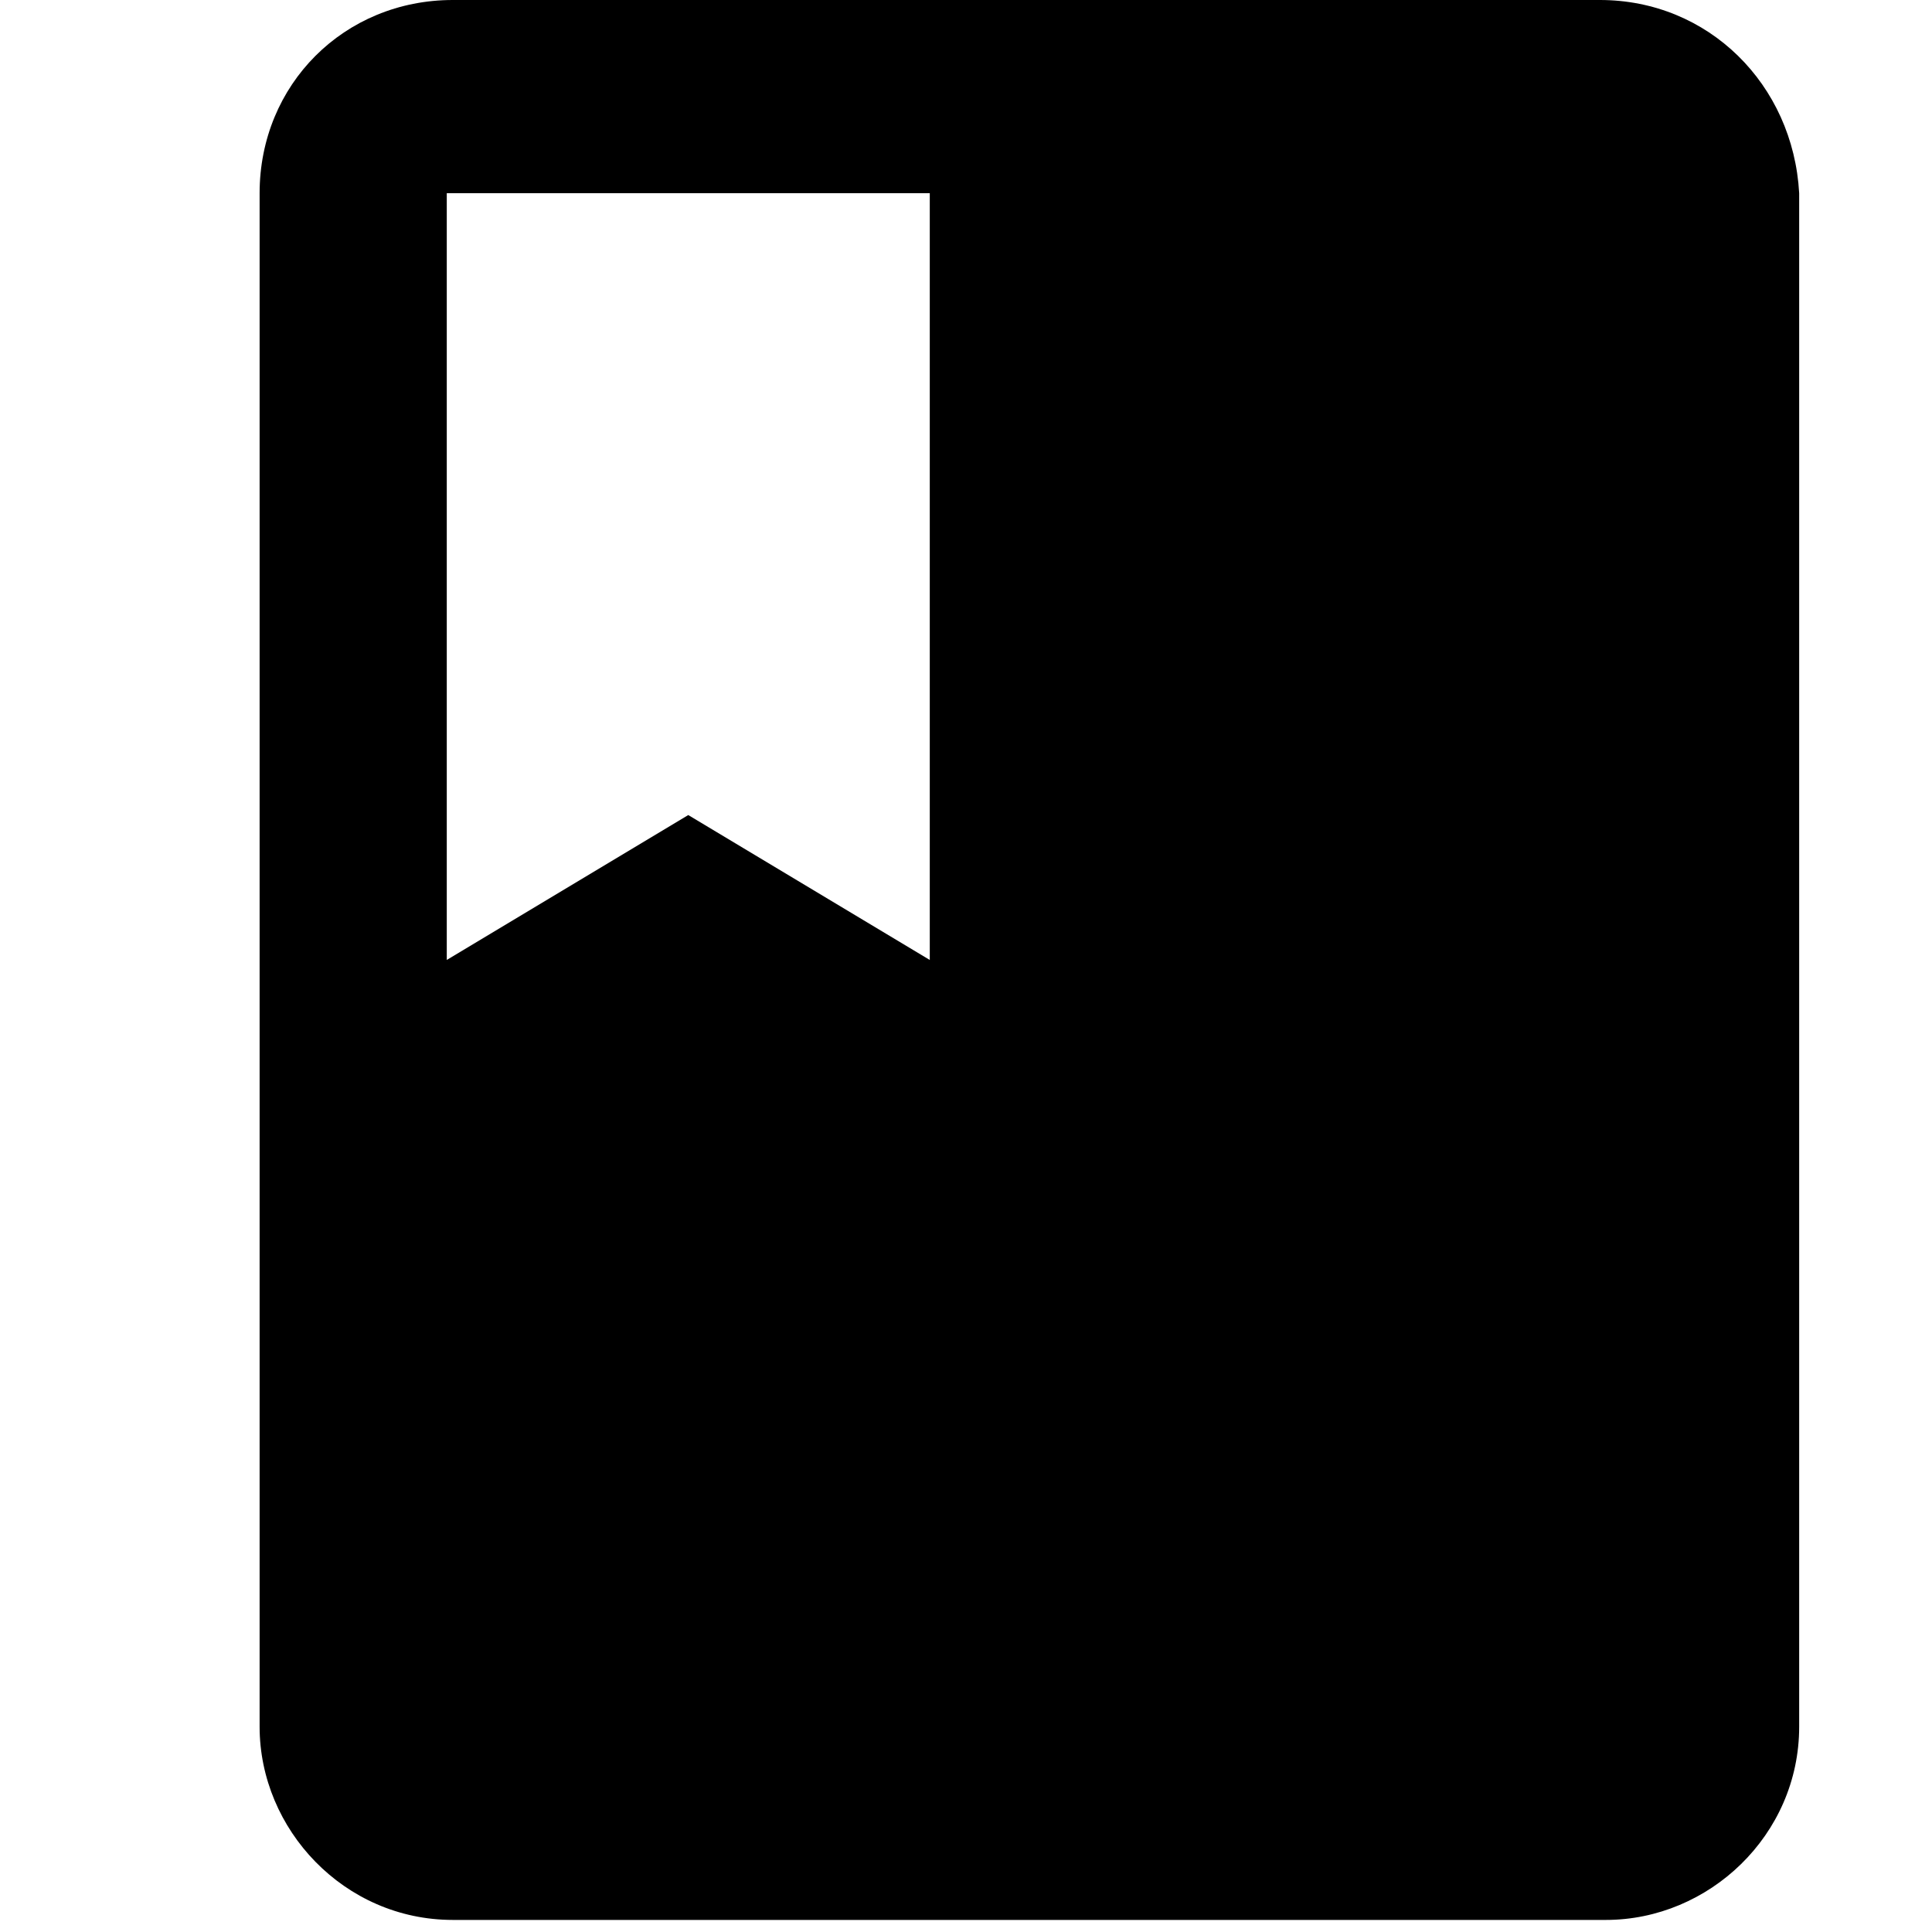 <?xml version="1.0" encoding="utf-8"?>
<!-- Generator: Adobe Illustrator 18.1.1, SVG Export Plug-In . SVG Version: 6.00 Build 0)  -->
<svg version="1.1" xmlns="http://www.w3.org/2000/svg" xmlns:xlink="http://www.w3.org/1999/xlink" x="0px" y="0px"
	 viewBox="0 0 32 32" enable-background="new 0 0 32 32" xml:space="preserve">
<g id="search" display="none">
	<path display="inline" d="M12,20c-4.5,0-8.1-3.6-8.1-8.1c0-4.5,3.6-8.1,8.1-8.1S20,7.5,20,12C20,16.4,16.4,20,12,20z M22.7,20h-1.4
		l-0.5-0.5c1.8-2,2.9-4.7,2.9-7.5c0-6.5-5.2-11.7-11.7-11.7S0.3,5.5,0.3,12S5.5,23.6,12,23.6c2.9,0,5.6-1.1,7.5-2.9l0.5,0.5v1.4l9,9
		l2.7-2.7L22.7,20z"/>
</g>
<g id="facebook" display="none">
	<path display="inline" d="M12.9,31.8V17H9v-5.3h3.9V7.1c0-3.6,2.3-6.9,7.7-6.9c2.2,0,3.8,0.2,3.8,0.2l-0.1,5c0,0-1.6,0-3.4,0
		c-1.9,0-2.2,0.9-2.2,2.4c0,1.2,0-2.5,0,3.9h5.8L24.1,17h-5.5v14.8L12.9,31.8L12.9,31.8z"/>
</g>
<g id="twitter" display="none">
	<path display="inline" d="M31.7,6.3c-1.2,0.5-2.4,0.9-3.7,1c1.3-0.8,2.4-2.1,2.8-3.6c-1.2,0.7-2.6,1.3-4.1,1.6
		c-1.2-1.3-2.9-2-4.7-2c-3.6,0-6.4,2.9-6.4,6.4c0,0.5,0.1,1,0.2,1.5C10.4,10.9,5.7,8.3,2.5,4.4c-0.6,1-0.9,2.1-0.9,3.2
		c0,2.2,1.1,4.2,2.9,5.4c-1.1,0-2.1-0.3-2.9-0.8c0,0,0,0.1,0,0.1c0,3.1,2.2,5.7,5.2,6.3c-0.5,0.1-1.1,0.2-1.7,0.2
		c-0.4,0-0.8,0-1.2-0.1c0.8,2.6,3.2,4.4,6,4.5c-2.2,1.7-5,2.8-8,2.8c-0.5,0-1,0-1.5-0.1c2.9,1.8,6.2,2.9,9.9,2.9
		c11.9,0,18.3-9.8,18.3-18.3c0-0.3,0-0.6,0-0.8C29.8,8.7,30.9,7.5,31.7,6.3z"/>
</g>
<g id="google_plus" display="none">
	<g display="inline">
		<polygon fill-rule="evenodd" clip-rule="evenodd" fill="#5D5E5E" points="30.4,5.5 26.7,5.5 26.7,1.8 24.9,1.8 24.9,5.5 21.2,5.5 
			21.2,7.3 24.9,7.3 24.9,11 26.7,11 26.7,7.3 30.4,7.3 		"/>
		<path fill-rule="evenodd" clip-rule="evenodd" fill="#5D5E5E" d="M11.4,29.7c-3.6,0-6.3-2.3-6.3-5.1c0-2.7,3.1-5.1,6.7-5
			c0.8,0,1.6,0.1,2.4,0.4c2,1.4,3.6,2.2,4,3.8c0.1,0.3,0.1,0.6,0.1,1C18.3,27.6,16.5,29.7,11.4,29.7z M12.3,13
			C9.8,12.9,7.5,10.6,7,7.4c-0.4-3.3,1.2-5.8,3.7-5.7c2.5,0.1,4.6,2.8,5.1,6C16.3,11,14.8,13.1,12.3,13z M17.6,18.2
			c-0.8-0.6-2.7-1.9-2.7-2.8c0-1,0.3-1.5,1.8-2.7c1.6-1.2,2.7-2.9,2.7-4.9c0-2.2-0.9-4.2-2.6-5.2h2.4l2-2.1h-9.1
			c-4.6,0-8.5,3.4-8.5,7.2c0,3.9,2.5,6.9,6.9,6.9c0.3,0,0.6,0,0.9,0c-0.3,0.5-0.5,1.1-0.5,1.8c0,1.1,0.6,1.7,1.3,2.4
			c-0.5,0-1.1,0-1.7,0c-5.3,0-9,3.7-9,7.2c0,3.5,4.5,5.6,9.8,5.6c6.1,0,9.8-3.4,9.8-6.9C21.2,21.9,20.6,20.5,17.6,18.2z"/>
	</g>
</g>
<g id="carrot-down" display="none">
	<polygon display="inline" points="16.3,23 26.4,8.4 6.3,8.4 	"/>
</g>
<g id="saved_recipes" display="none">
	<g display="inline">
		<path fill-rule="evenodd" clip-rule="evenodd" d="M20,15c2.3,1.1,5.6,0.3,8-2.1c2.9-2.9,3.5-7.1,1.2-9.3c-2.2-2.2-6.4-1.7-9.3,1.2
			c-2.4,2.4-3.2,5.7-2.1,8L3,27.7l2.1,2.1l10.5-10.5l10.5,10.5l2.1-2.1L17.8,17.2L20,15z M9.7,17.7l4.3-4.3L3.3,2.7
			c-2.4,2.4-2.4,6.2,0,8.6L9.7,17.7z"/>
	</g>
</g>
<g id="activities_and_stats" display="none">
	<g display="inline">
		<defs>
			<path id="SVGID_1_" d="M13.1,23.8l-7.7-7.7l2.2-2.2l5.5,5.5L24.8,7.7L27,9.9L13.1,23.8z M16.2,0.6C7.7,0.6,0.8,7.5,0.8,16.1
				s6.9,15.4,15.4,15.4s15.4-6.9,15.4-15.4S24.7,0.6,16.2,0.6z"/>
		</defs>
		<use xlink:href="#SVGID_1_"  overflow="visible" fill-rule="evenodd" clip-rule="evenodd" fill="#010101"/>
		<clipPath id="SVGID_2_">
			<use xlink:href="#SVGID_1_"  overflow="visible"/>
		</clipPath>
	</g>
</g>
<g id="saved_articles">
	<g>
		<defs>
			<path id="SVGID_3_" d="M-69-645h5v8l-2.5-1.5L-69-637V-645z M-57-647h-12c-1.1,0-2,0.9-2,2v16c0,1.1,0.9,2,2,2h12
				c1.1,0,2-0.9,2-2v-16C-55-646.1-55.9-647-57-647z"/>
		</defs>
		<clipPath id="SVGID_4_">
			<use xlink:href="#SVGID_3_"  overflow="visible"/>
		</clipPath>
		<rect x="-76" y="-652" clip-path="url(#SVGID_4_)" fill="#5884A9" width="26" height="30"/>
	</g>
	<rect x="-500" y="-842" fill-rule="evenodd" clip-rule="evenodd" fill="none" width="1024" height="1733"/>
	<g>
		<defs>
			<path id="SVGID_5_" d="M-69-645h5v8l-2.5-1.5L-69-637V-645z M-57-647h-12c-1.1,0-2,0.9-2,2v16c0,1.1,0.9,2,2,2h12
				c1.1,0,2-0.9,2-2v-16C-55-646.1-55.9-647-57-647z"/>
		</defs>
		<clipPath id="SVGID_6_">
			<use xlink:href="#SVGID_5_"  overflow="visible"/>
		</clipPath>
		<rect x="-76" y="-652" clip-path="url(#SVGID_6_)" fill="#5884A9" width="26" height="30"/>
	</g>
	<rect x="-500" y="-842" fill-rule="evenodd" clip-rule="evenodd" fill="none" width="1024" height="1733"/>
	<g>
		<defs>
			<path id="SVGID_7_" d="M110-631.7h-2v-4.7h2V-631.7z M106-631.7h-2v-11.7h2V-631.7z M102-631.7h-2v-8.2h2V-631.7z M112-648H98
				c-1.1,0-2,1-2,2.3v16.3c0,1.3,0.9,2.3,2,2.3h14c1.1,0,2-1,2-2.3v-16.3C114-647,113.1-648,112-648z"/>
		</defs>
		<clipPath id="SVGID_8_">
			<use xlink:href="#SVGID_7_"  overflow="visible"/>
		</clipPath>
		<rect x="91" y="-653" clip-path="url(#SVGID_8_)" fill="#5884A9" width="28" height="31"/>
	</g>
	<rect x="-500" y="-842" fill-rule="evenodd" clip-rule="evenodd" fill="none" width="1024" height="1733"/>
	<g>
		<defs>
			<path id="SVGID_9_" d="M110-631.7h-2v-4.7h2V-631.7z M106-631.7h-2v-11.7h2V-631.7z M102-631.7h-2v-8.2h2V-631.7z M112-648H98
				c-1.1,0-2,1-2,2.3v16.3c0,1.3,0.9,2.3,2,2.3h14c1.1,0,2-1,2-2.3v-16.3C114-647,113.1-648,112-648z"/>
		</defs>
		<clipPath id="SVGID_10_">
			<use xlink:href="#SVGID_9_"  overflow="visible"/>
		</clipPath>
		<rect x="91" y="-653" clip-path="url(#SVGID_10_)" fill="#5884A9" width="28" height="31"/>
	</g>
	<rect x="-500" y="-842" fill-rule="evenodd" clip-rule="evenodd" fill="none" width="1024" height="1733"/>
	<g>
		<defs>
			<path id="SVGID_11_" d="M110-631.7h-2v-4.7h2V-631.7z M106-631.7h-2v-11.7h2V-631.7z M102-631.7h-2v-8.2h2V-631.7z M112-648H98
				c-1.1,0-2,1-2,2.3v16.3c0,1.3,0.9,2.3,2,2.3h14c1.1,0,2-1,2-2.3v-16.3C114-647,113.1-648,112-648z"/>
		</defs>
		<clipPath id="SVGID_12_">
			<use xlink:href="#SVGID_11_"  overflow="visible"/>
		</clipPath>
		<rect x="91" y="-653" clip-path="url(#SVGID_12_)" fill="#5884A9" width="28" height="31"/>
	</g>
	<rect x="-500" y="-842" fill-rule="evenodd" clip-rule="evenodd" fill="none" width="1024" height="1733"/>
	<g>
		<defs>
			<path id="SVGID_13_" d="M110-631.7h-2v-4.7h2V-631.7z M106-631.7h-2v-11.7h2V-631.7z M102-631.7h-2v-8.2h2V-631.7z M112-648H98
				c-1.1,0-2,1-2,2.3v16.3c0,1.3,0.9,2.3,2,2.3h14c1.1,0,2-1,2-2.3v-16.3C114-647,113.1-648,112-648z"/>
		</defs>
		<clipPath id="SVGID_14_">
			<use xlink:href="#SVGID_13_"  overflow="visible"/>
		</clipPath>
		<rect x="91" y="-653" clip-path="url(#SVGID_14_)" fill="#5884A9" width="28" height="31"/>
	</g>
	<rect x="-500" y="-842" fill-rule="evenodd" clip-rule="evenodd" fill="none" width="1024" height="1733"/>
	<g>
		<path fill-rule="evenodd" clip-rule="evenodd" d="M7.5,3.2h7.9v12.7l-4-2.4l-4,2.4V3.2z M26.5,0H7.5C5.7,0,4.3,1.4,4.3,3.2v25.4
			c0,1.7,1.4,3.2,3.2,3.2h19.1c1.7,0,3.2-1.4,3.2-3.2V3.2C29.7,1.4,28.3,0,26.5,0z"/>
	</g>
</g>
</svg>
